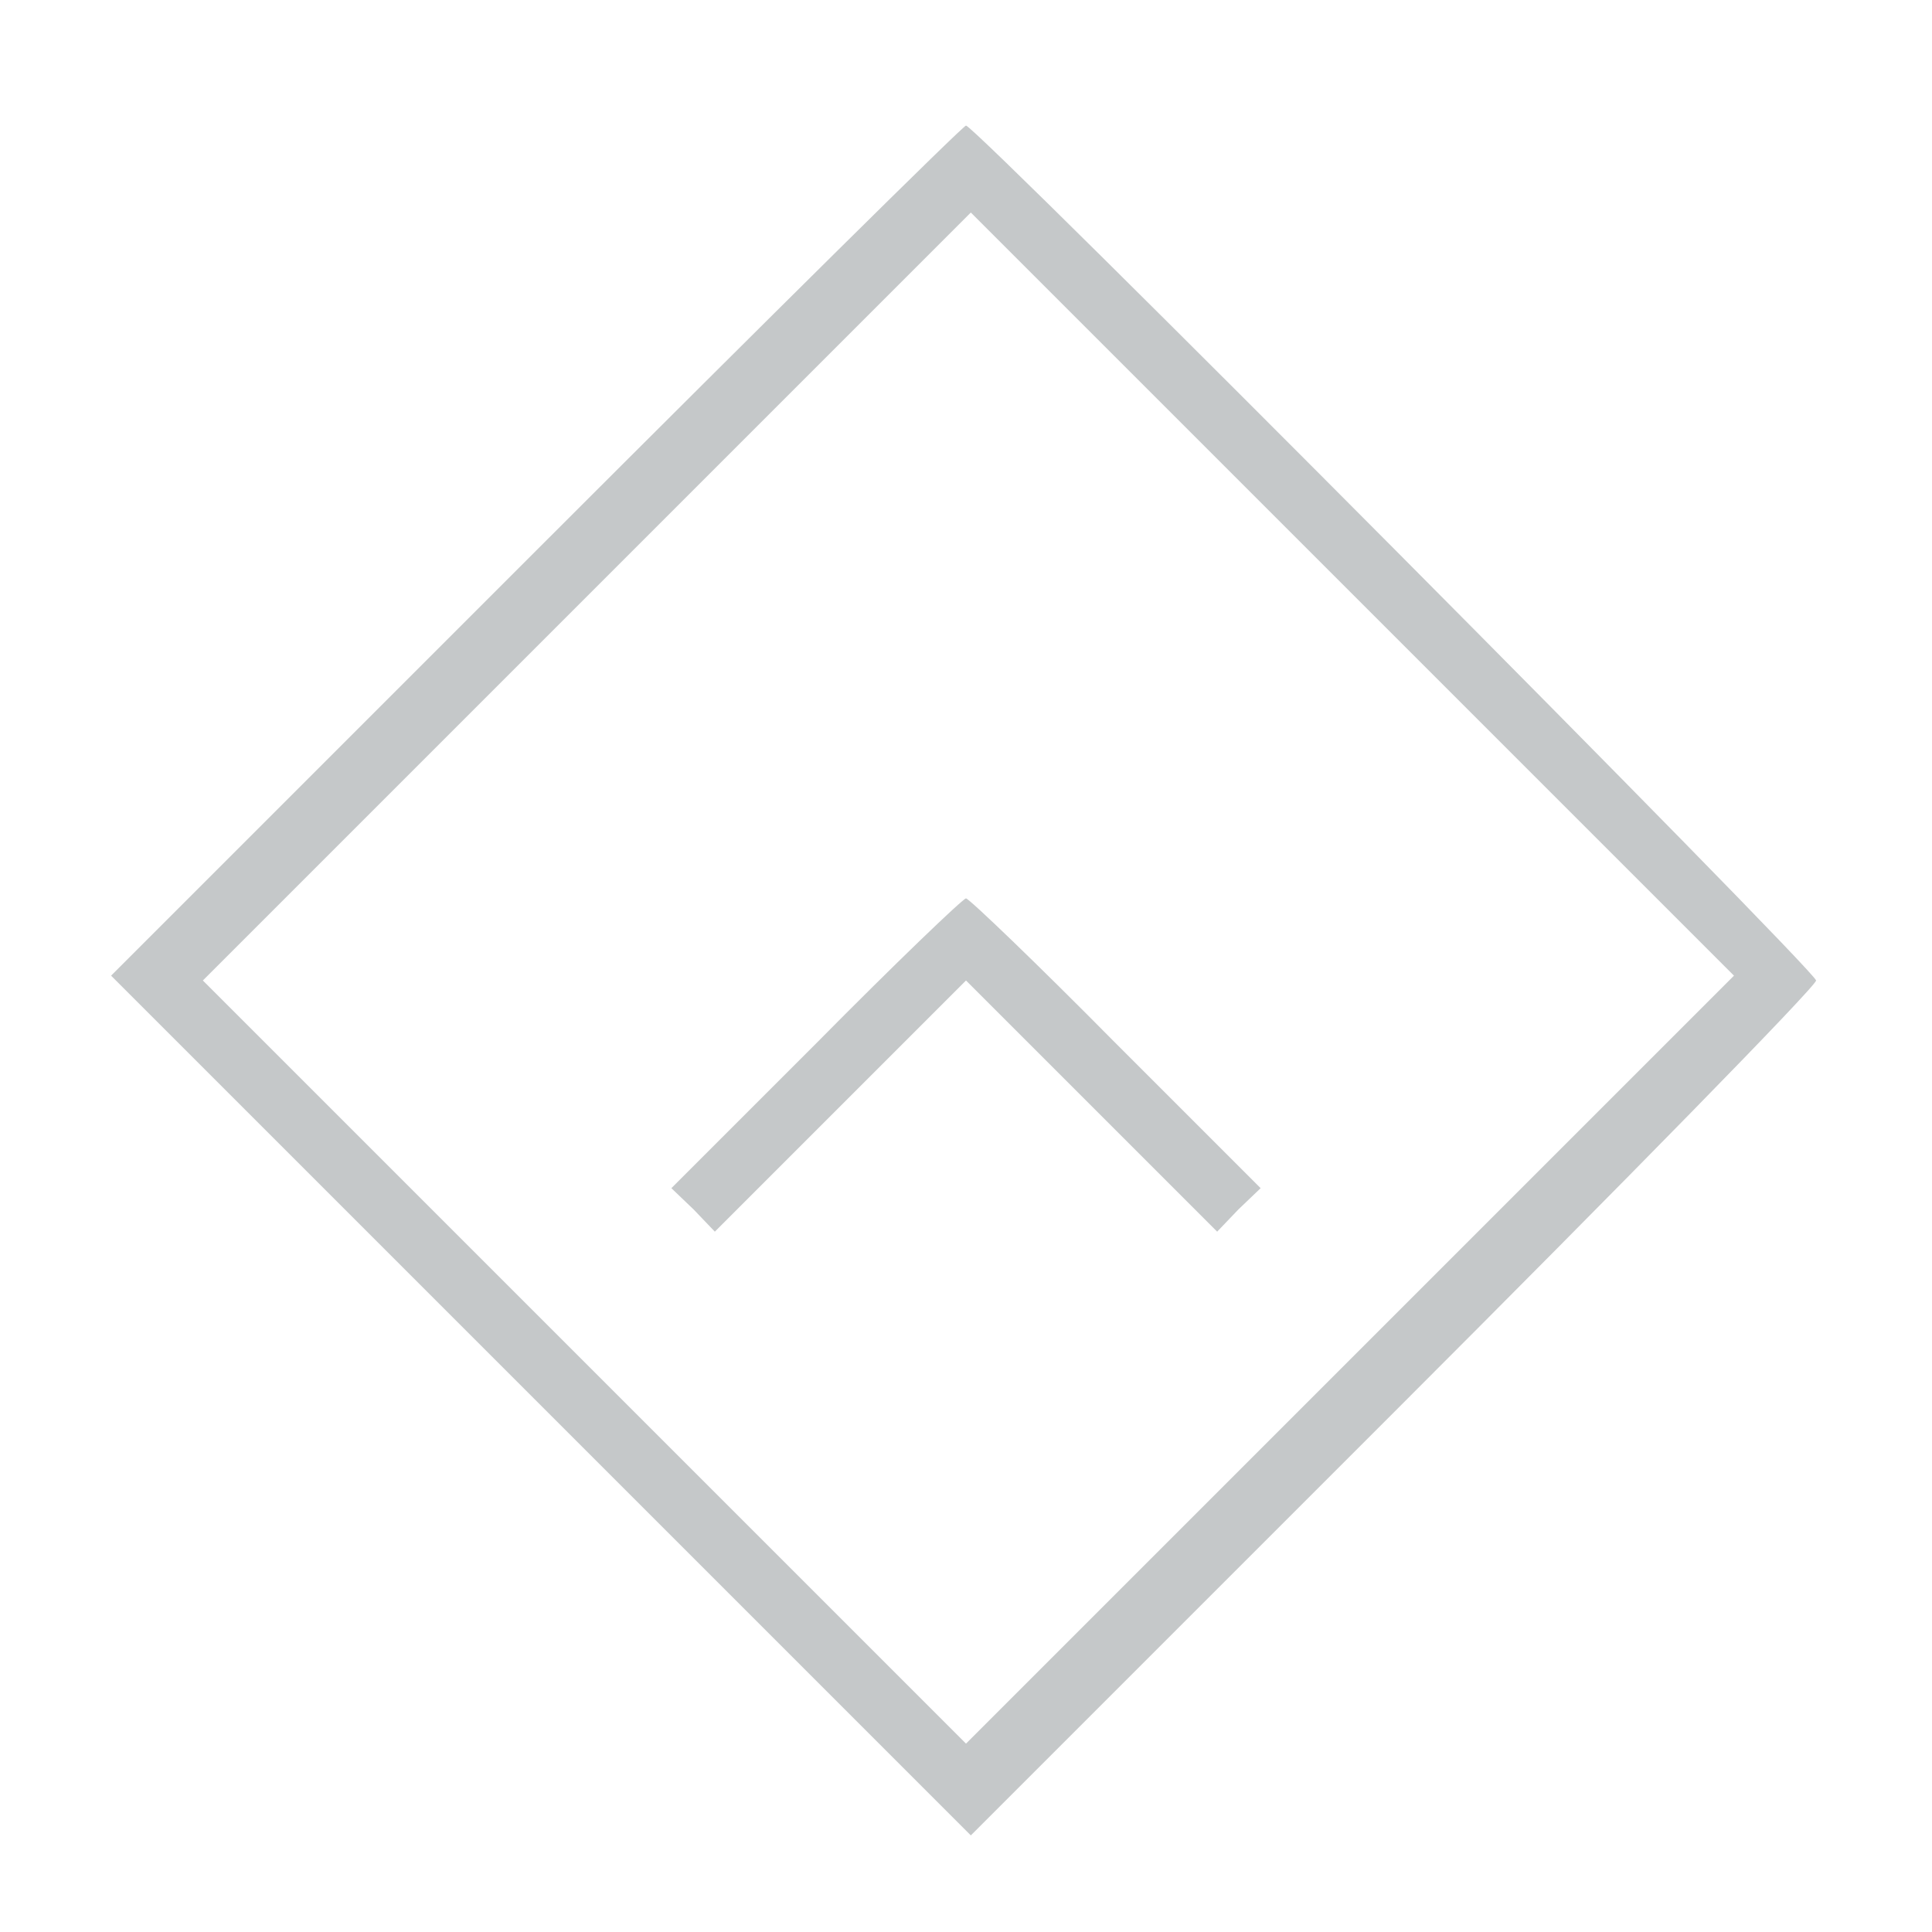 <?xml version="1.0" standalone="no"?>
<!DOCTYPE svg PUBLIC "-//W3C//DTD SVG 20010904//EN"
 "http://www.w3.org/TR/2001/REC-SVG-20010904/DTD/svg10.dtd">
<svg version="1.0" xmlns="http://www.w3.org/2000/svg"
 width="200pt" height="200pt" viewBox="0 0 200 200"
 preserveAspectRatio="xMidYMid meet">

<g transform="translate(0,200) scale(0.1,-0.1)"
fill="#C5C8C9" stroke="none">
<path d="M555 1430 l-440 -440 445 -445 445 -445 437 437 c241 241 438 442
438 448 0 10 -870 885 -880 885 -3 0 -203 -198 -445 -440z m843 -837 l-398
-398 -395 395 -395 395 397 397 398 398 395 -395 395 -395 -397 -397z"/>
<path d="M845 920 l-150 -150 23 -22 22 -23 130 130 130 130 130 -130 130
-130 22 23 23 22 -150 150 c-82 83 -152 150 -155 150 -3 0 -73 -67 -155 -150z"/>
</g>
</svg>